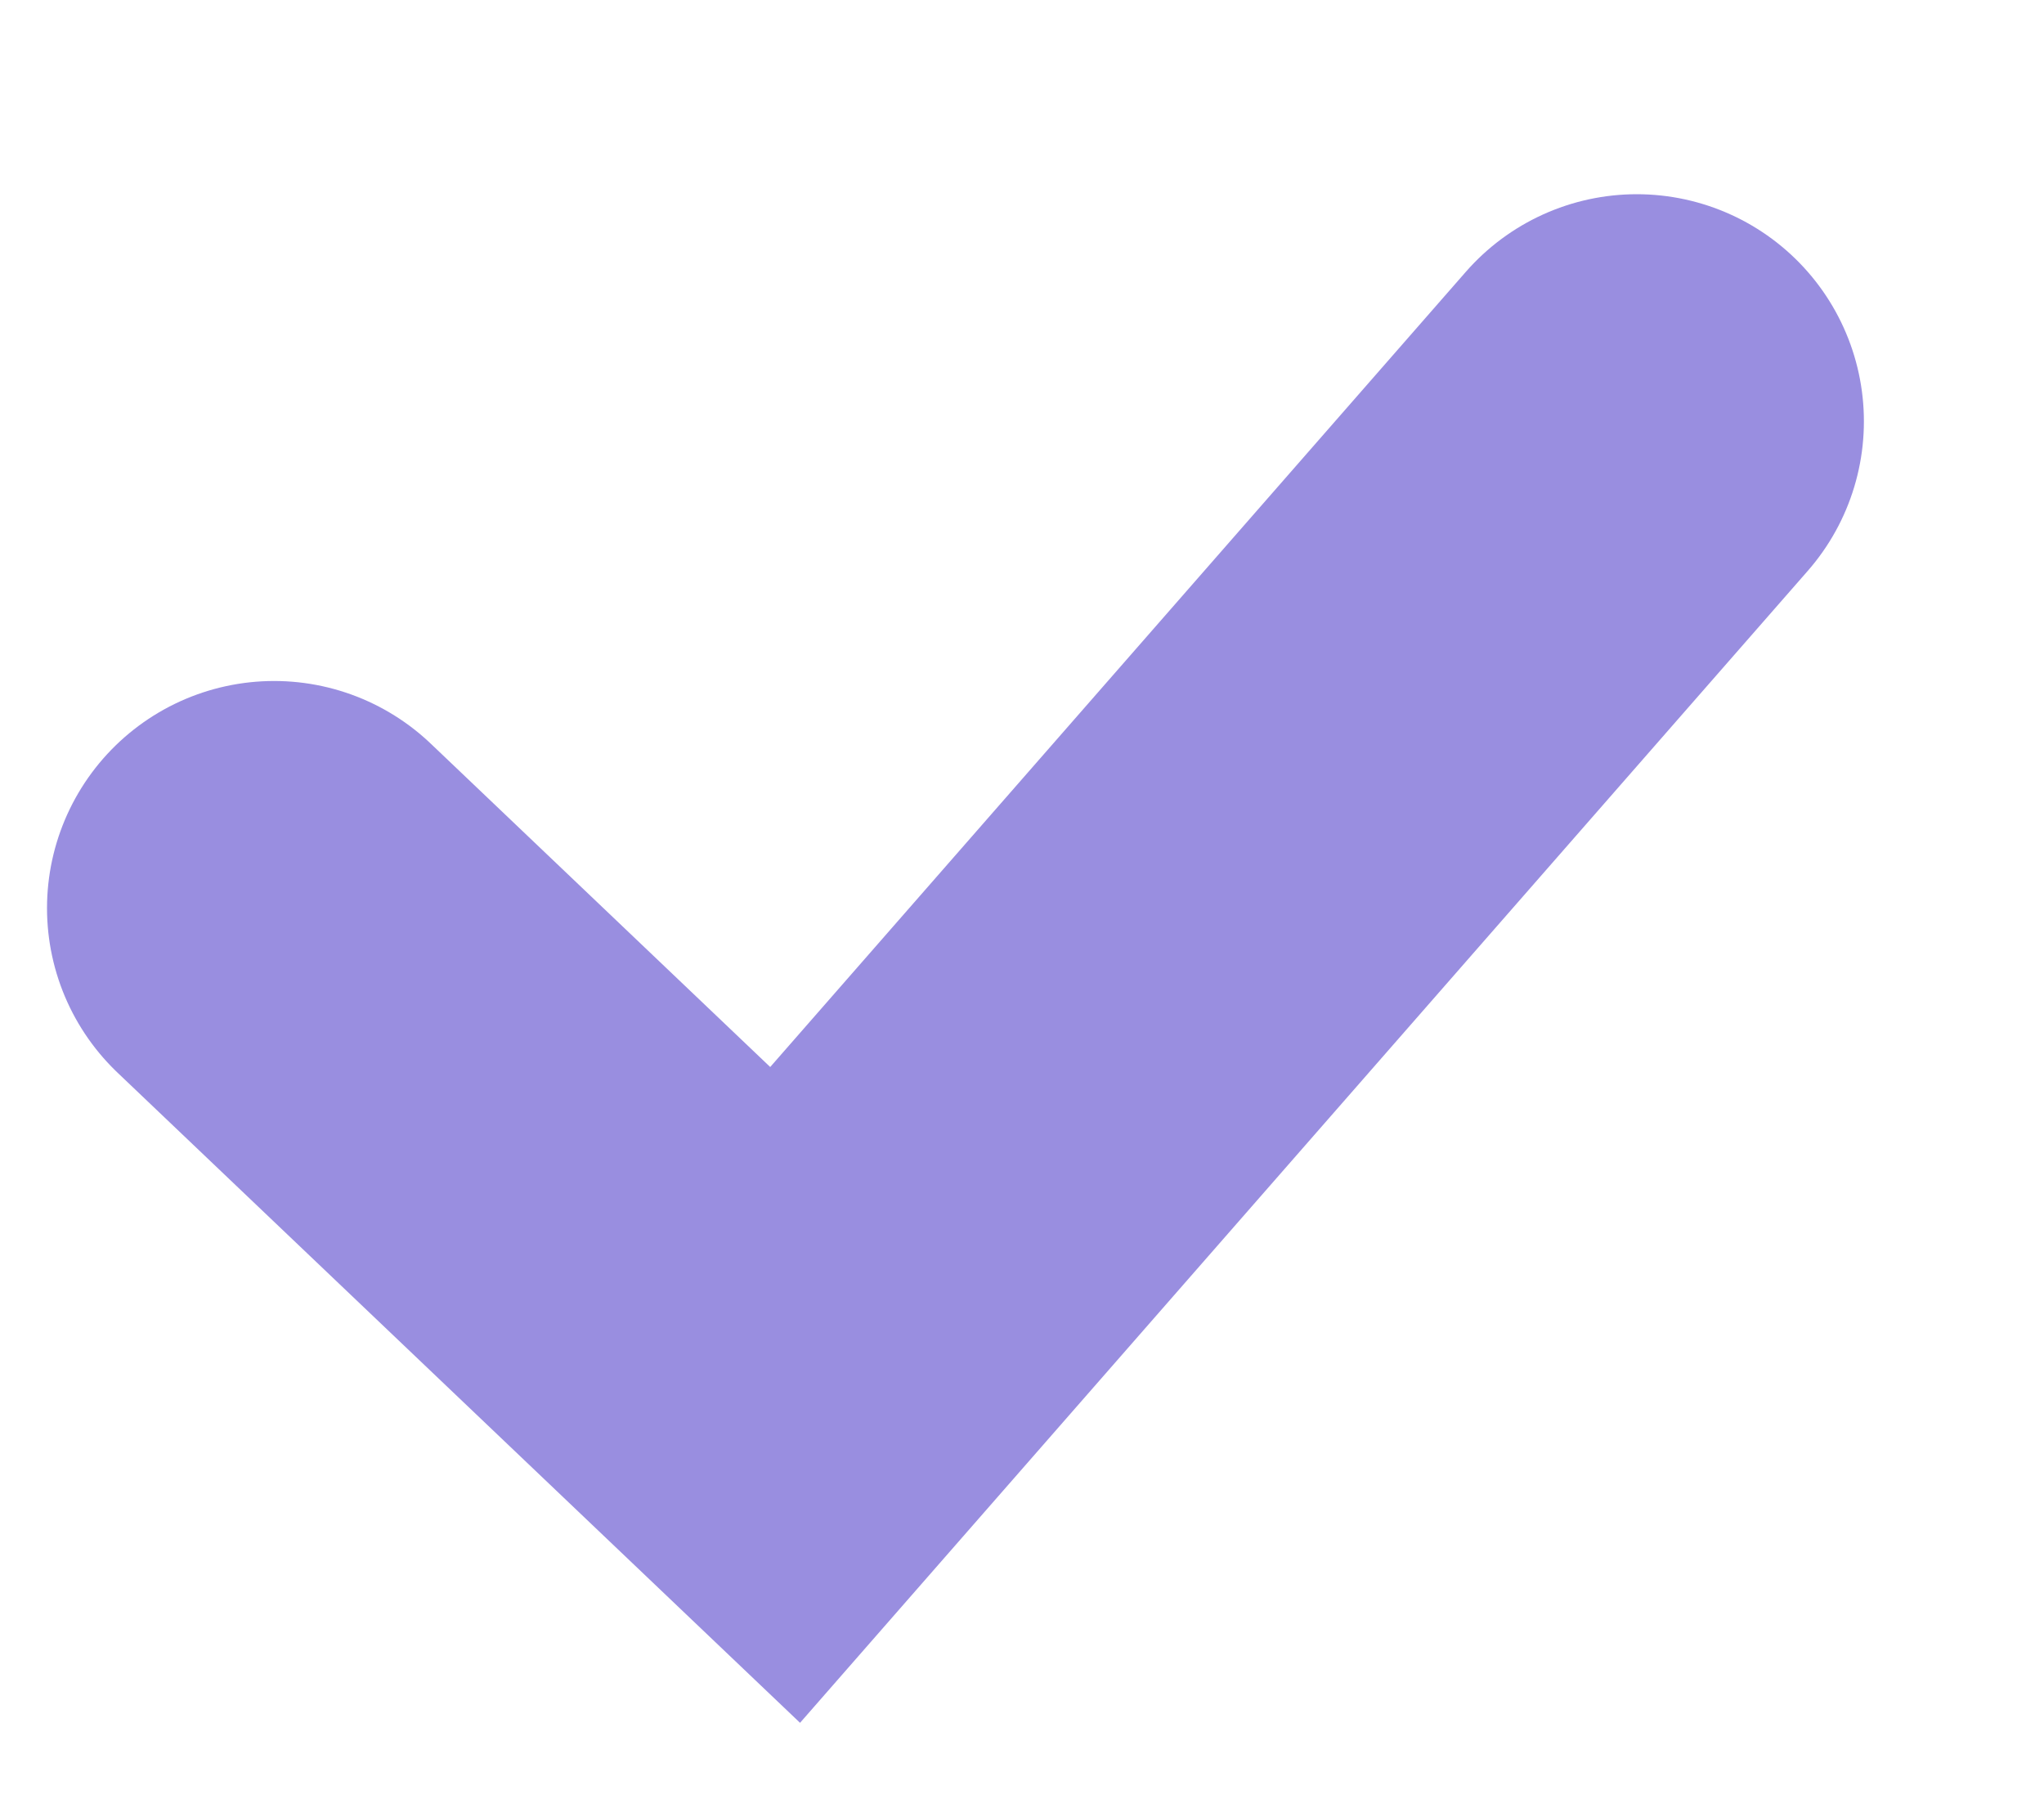 <svg width="9" height="8" viewBox="0 0 9 8" fill="none" xmlns="http://www.w3.org/2000/svg">
<path d="M1.207 3.998L3.457 6.141L7.207 1.855" stroke="#998EE0" stroke-width="2" stroke-linecap="round"/>
</svg>

